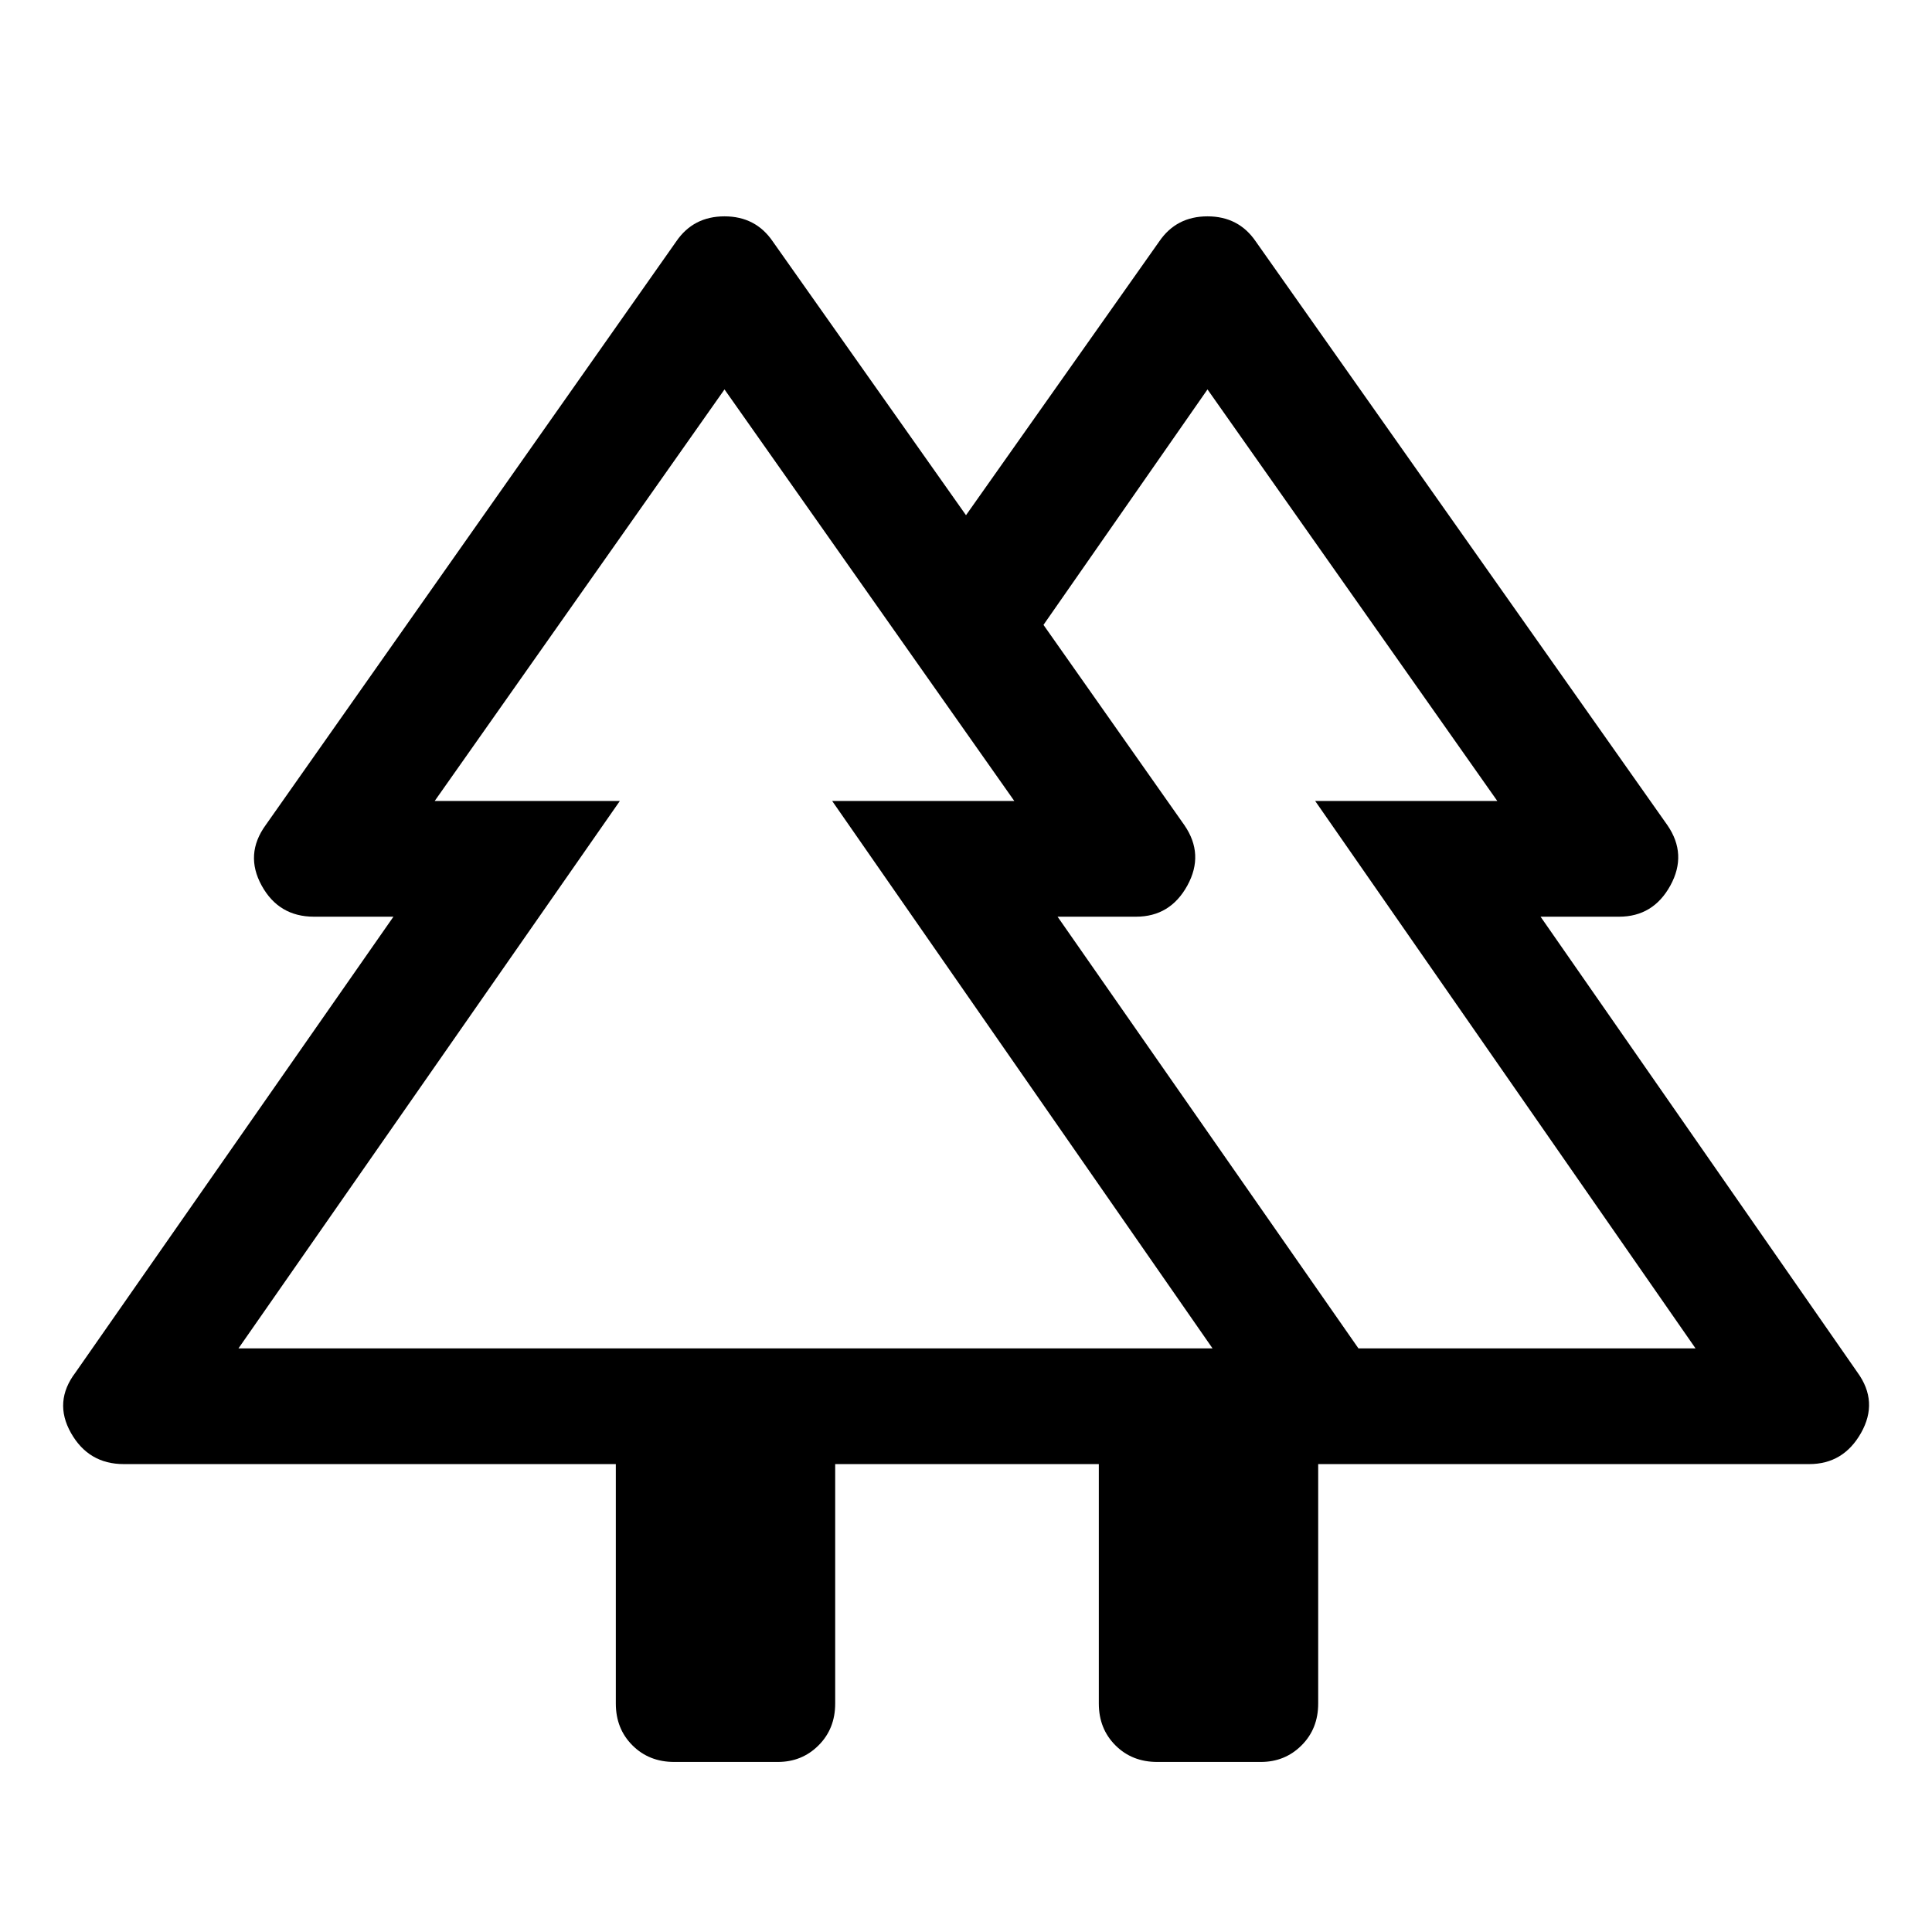 <svg xmlns="http://www.w3.org/2000/svg" height="48" viewBox="0 -960 960 960" width="48"><path d="M306-113.5v-119H61.5q-17.5 0-26.25-15.5t2.25-30l158-226.5H156q-17.5 0-26-15.5t2-30l204-290q8.5-12.5 24-12.5t24 12.5l96 136 96-136q8.5-12.5 24-12.5t24 12.5l204.5 290q10 14.5 1.5 30t-25.5 15.5h-39L923-278q10.5 14.5 1.75 30T899-232.5H655v119q0 12.5-8.25 20.75T626.5-84.5H575q-12.5 0-20.75-8.25T546-113.5v-119H415v119q0 12.5-8.25 20.75T386.5-84.5H335q-12.5 0-20.75-8.25T306-113.5ZM675-290h167.5l-189-272H744L600-766.5l-81.5 117 70 99.5q10 14.5 1.5 30t-25.5 15.5h-39L675-290Zm-556.5 0h484l-189-272H504L360-766.5 216-562h92L118.5-290Zm0 0H308h-92 288-90.5 189-484Zm556.5 0H525.5h95-102H744h-90.5 189H675Zm-129 57.5h109-109Zm169 0Z"/></svg>